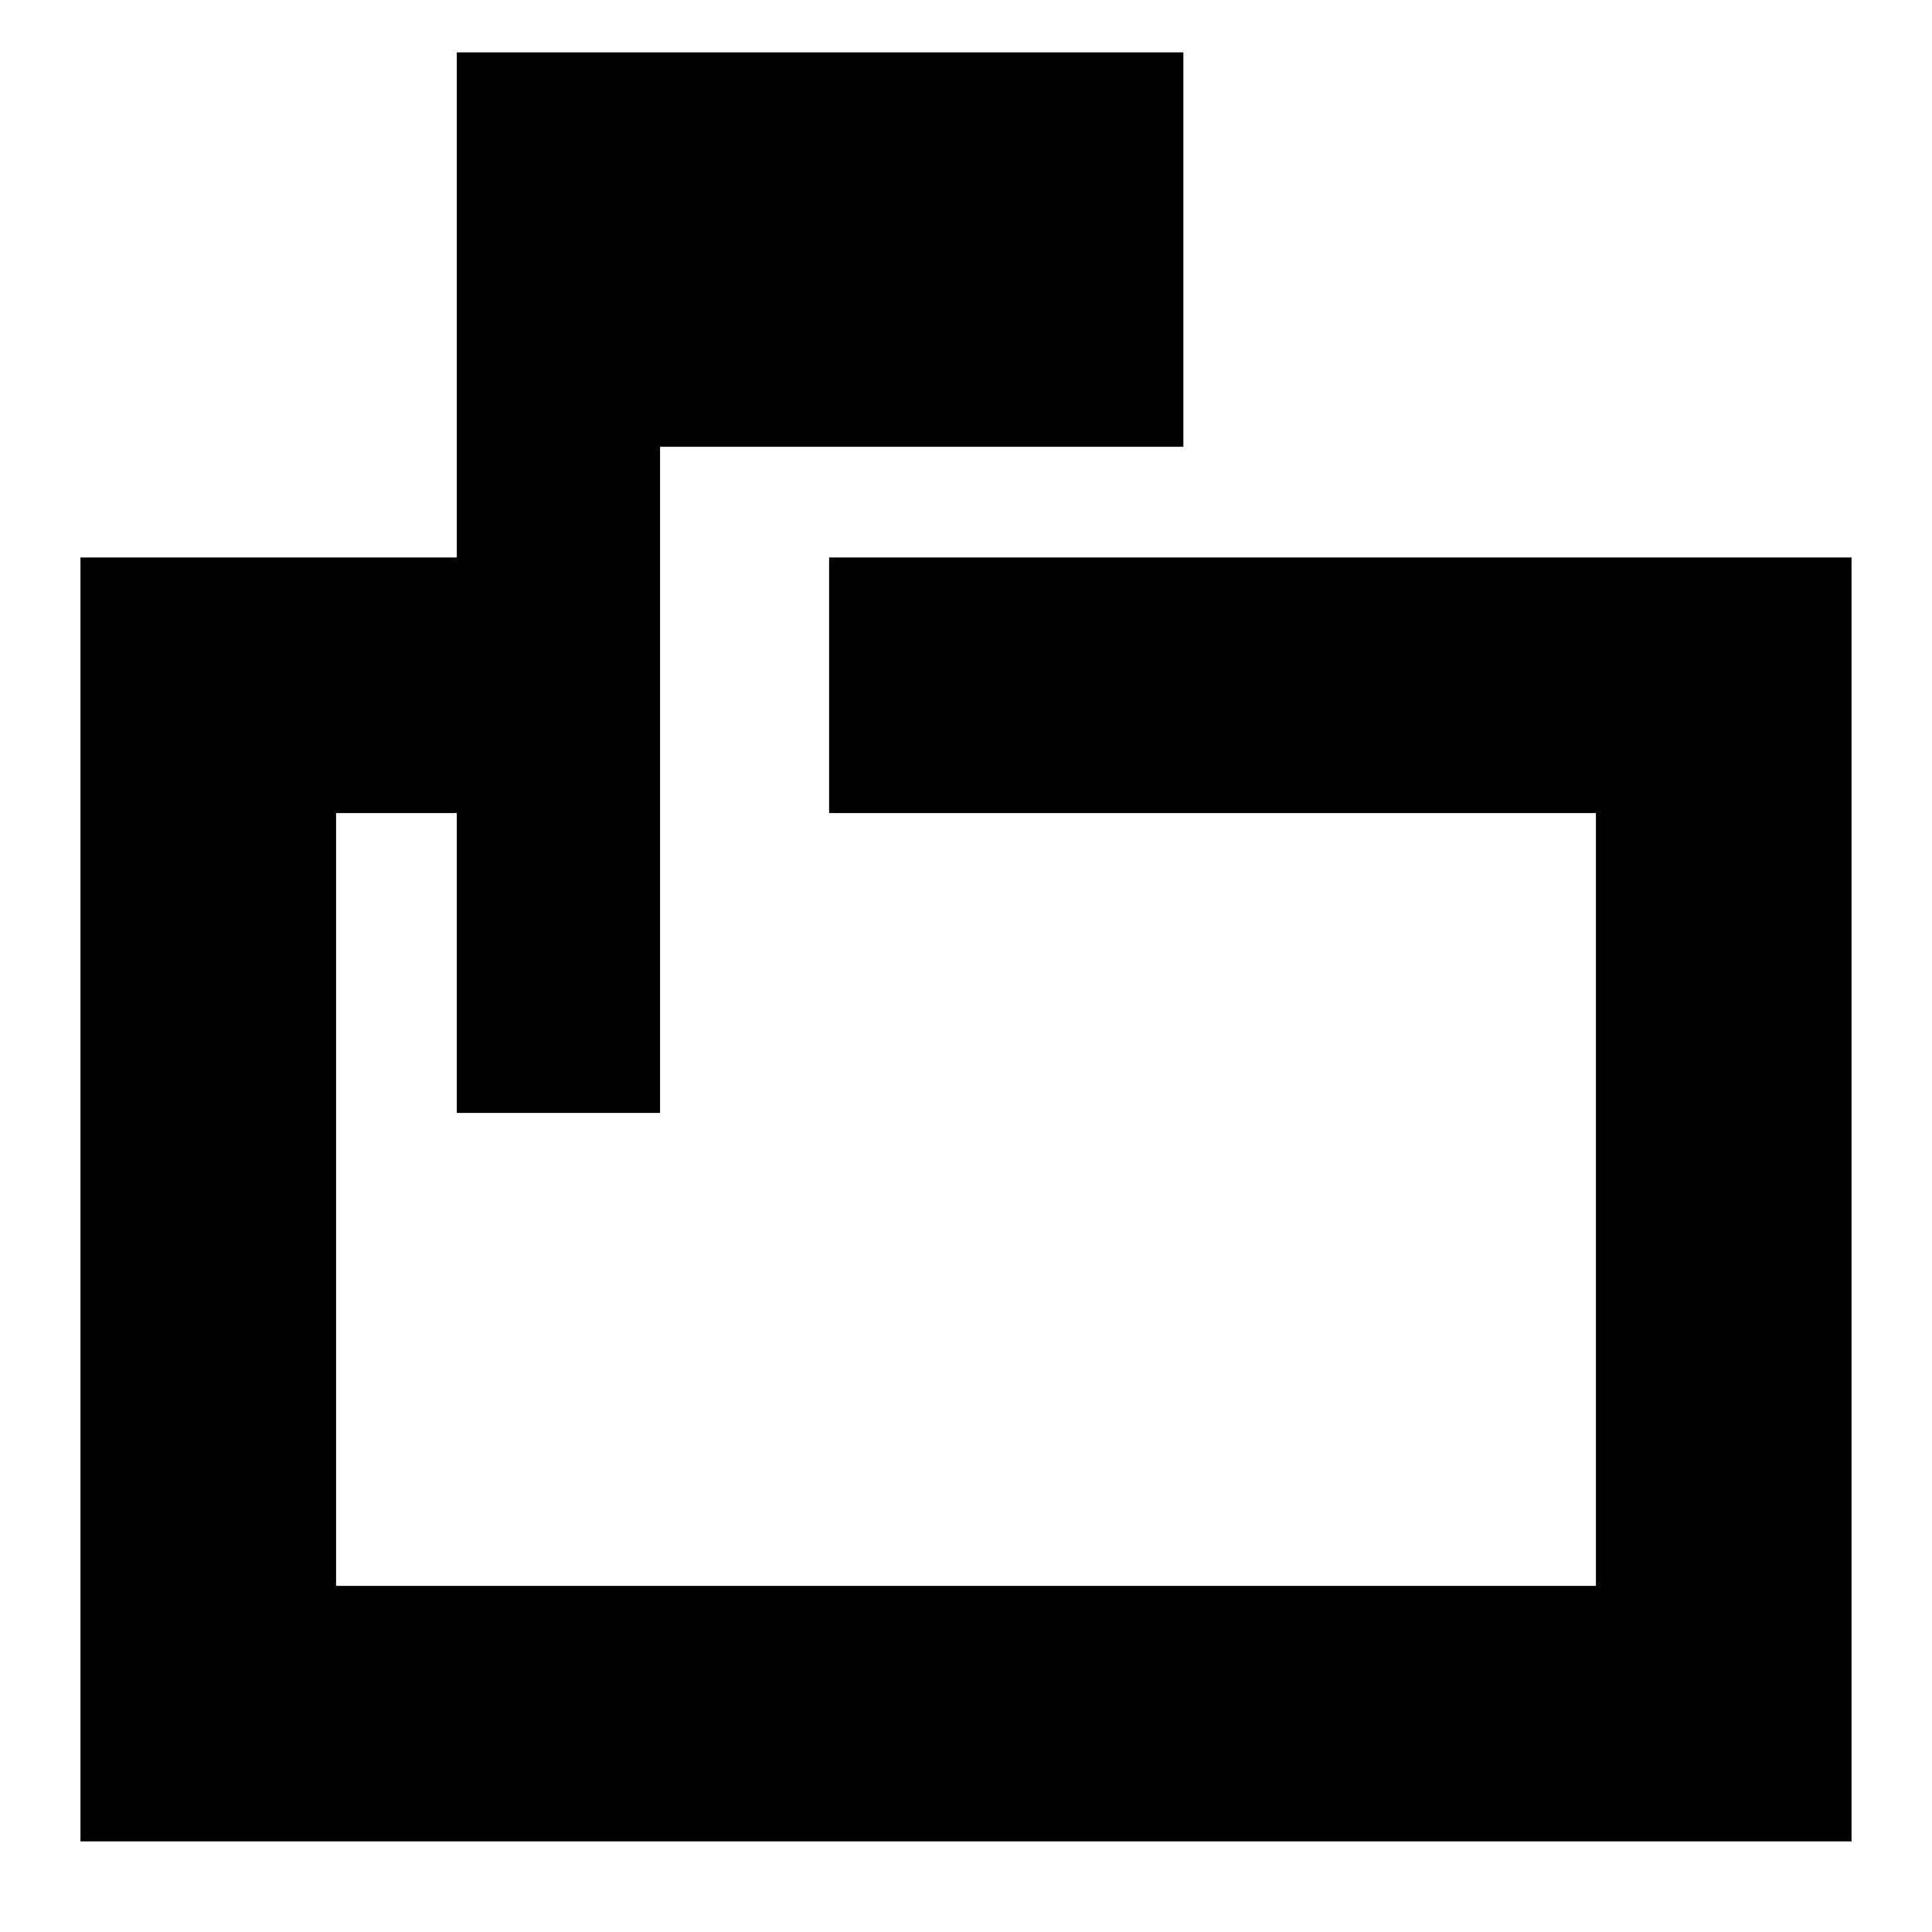 <svg xmlns="http://www.w3.org/2000/svg" height="20" width="20"><path d="M4.729 11.521V8.417H3.479V16.417H16.521V8.417H8.583V5.771H19.167V19.062H0.833V5.771H4.729V0.542H12.25V4.625H6.833V11.521ZM3.479 11.521V8.417V16.417V8.417V11.521Z"/></svg>